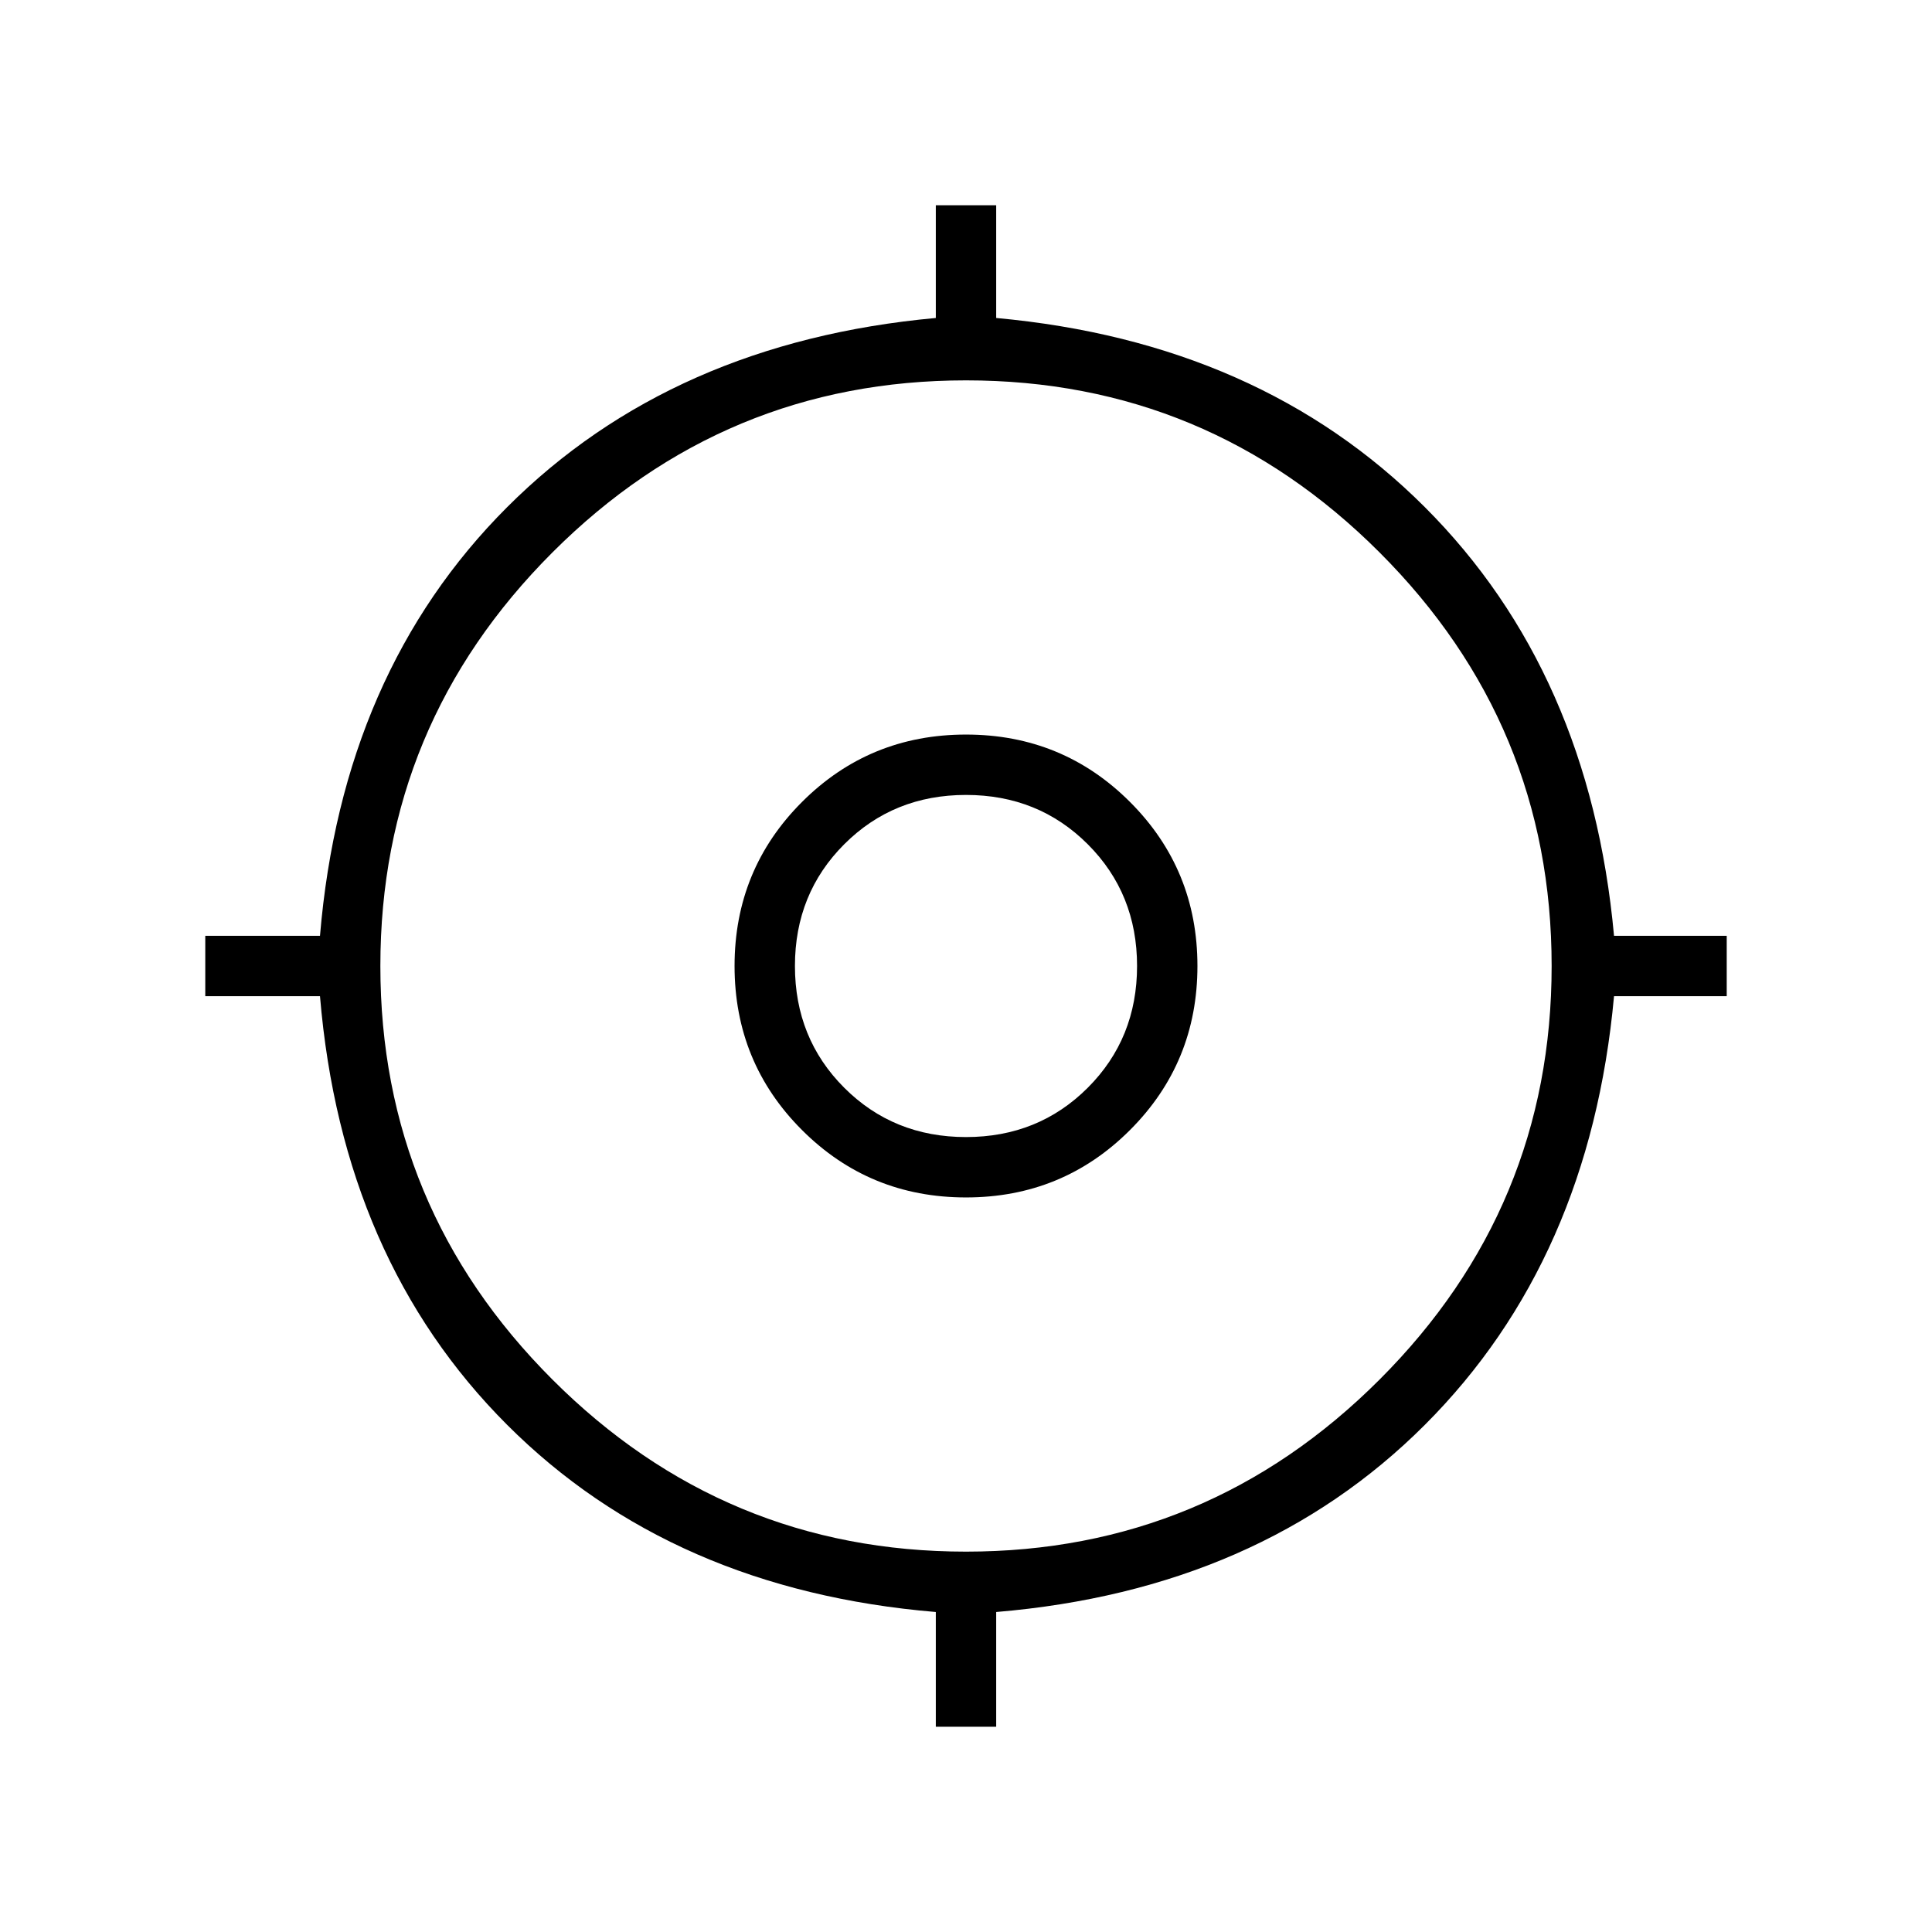 <svg xmlns="http://www.w3.org/2000/svg" height="48" width="48"><path d="M23.25 42.9v-2.85Q16.7 39.5 12.6 35.4q-4.1-4.1-4.65-10.65H5.1v-1.5h2.85Q8.5 16.7 12.6 12.6q4.1-4.1 10.65-4.7V5.1h1.5v2.8q6.55.6 10.65 4.7 4.1 4.1 4.7 10.65h2.8v1.5h-2.8q-.6 6.55-4.7 10.65-4.1 4.1-10.65 4.65v2.85Zm.75-4.35q6 0 10.275-4.275T38.55 24q0-6-4.275-10.275T24 9.45q-6 0-10.275 4.275T9.45 24q0 6 4.275 10.275T24 38.55Zm0-8.8q-2.4 0-4.075-1.675Q18.25 26.4 18.25 24q0-2.4 1.675-4.075Q21.6 18.25 24 18.25q2.4 0 4.075 1.675Q29.75 21.6 29.75 24q0 2.4-1.675 4.075Q26.4 29.75 24 29.75Zm0-1.5q1.8 0 3.025-1.225Q28.25 25.8 28.25 24q0-1.8-1.225-3.025Q25.8 19.75 24 19.75q-1.8 0-3.025 1.225Q19.75 22.2 19.75 24q0 1.8 1.225 3.025Q22.2 28.25 24 28.25ZM24 24Z"/></svg>
